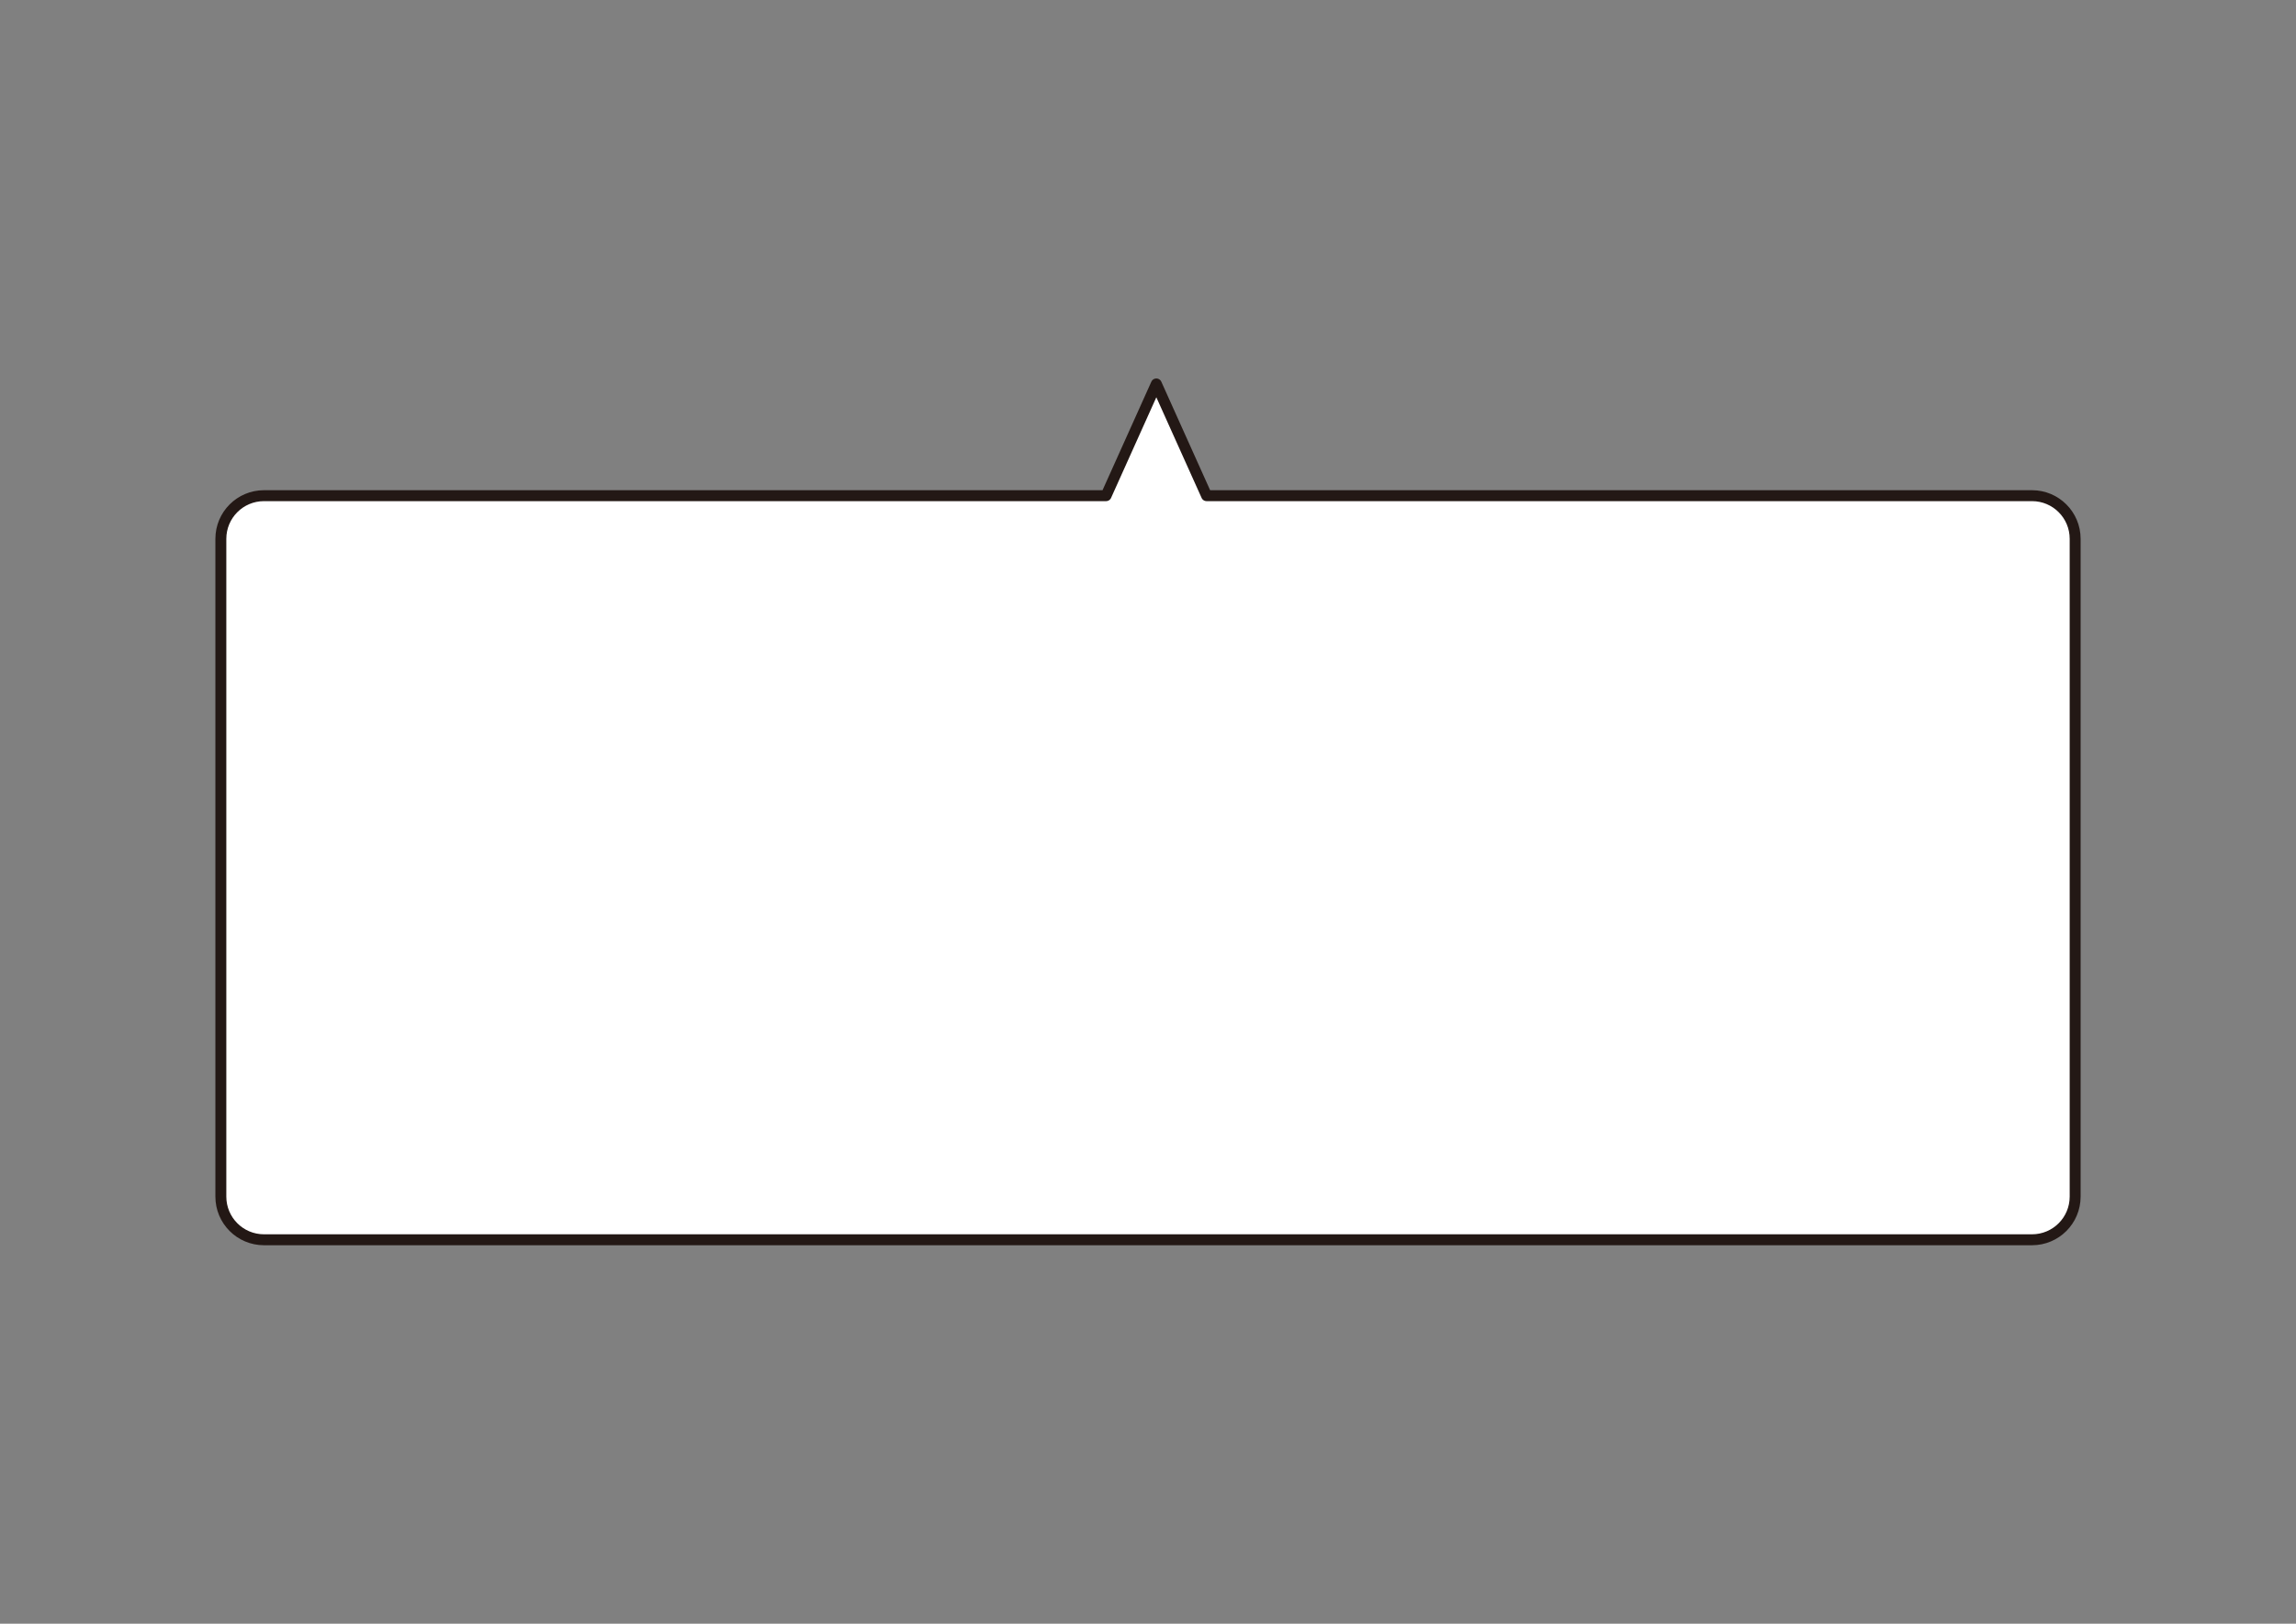 <?xml version="1.0" encoding="UTF-8"?>
<svg id="_レイヤー_1" data-name="レイヤー_1" xmlns="http://www.w3.org/2000/svg" version="1.1" viewBox="0 0 841.89 595.28">
  <rect x="0" y="0" width="841.89" height="595.28" fill="#808080" stroke="none"/>
  <!-- Generator: Adobe Illustrator 29.8.1, SVG Export Plug-In . SVG Version: 2.1.1 Build 2)  -->
  <defs>
    <style>
      .st0 {
        fill: #fff;
        stroke: #231815;
        stroke-linecap: round;
        stroke-linejoin: round;
        stroke-width: 4.01px;
      }
    </style>
  </defs>
  <path class="st0" d="M745.09,181.72h-302.66l-18.43-40.96-18.43,40.96H96.8c-8.74,0-15.82,7.08-15.82,15.82v241.16c0,8.74,7.08,15.82,15.82,15.82h648.29c8.74,0,15.82-7.08,15.82-15.82v-241.16c0-8.74-7.08-15.82-15.82-15.82Z"/>
</svg>